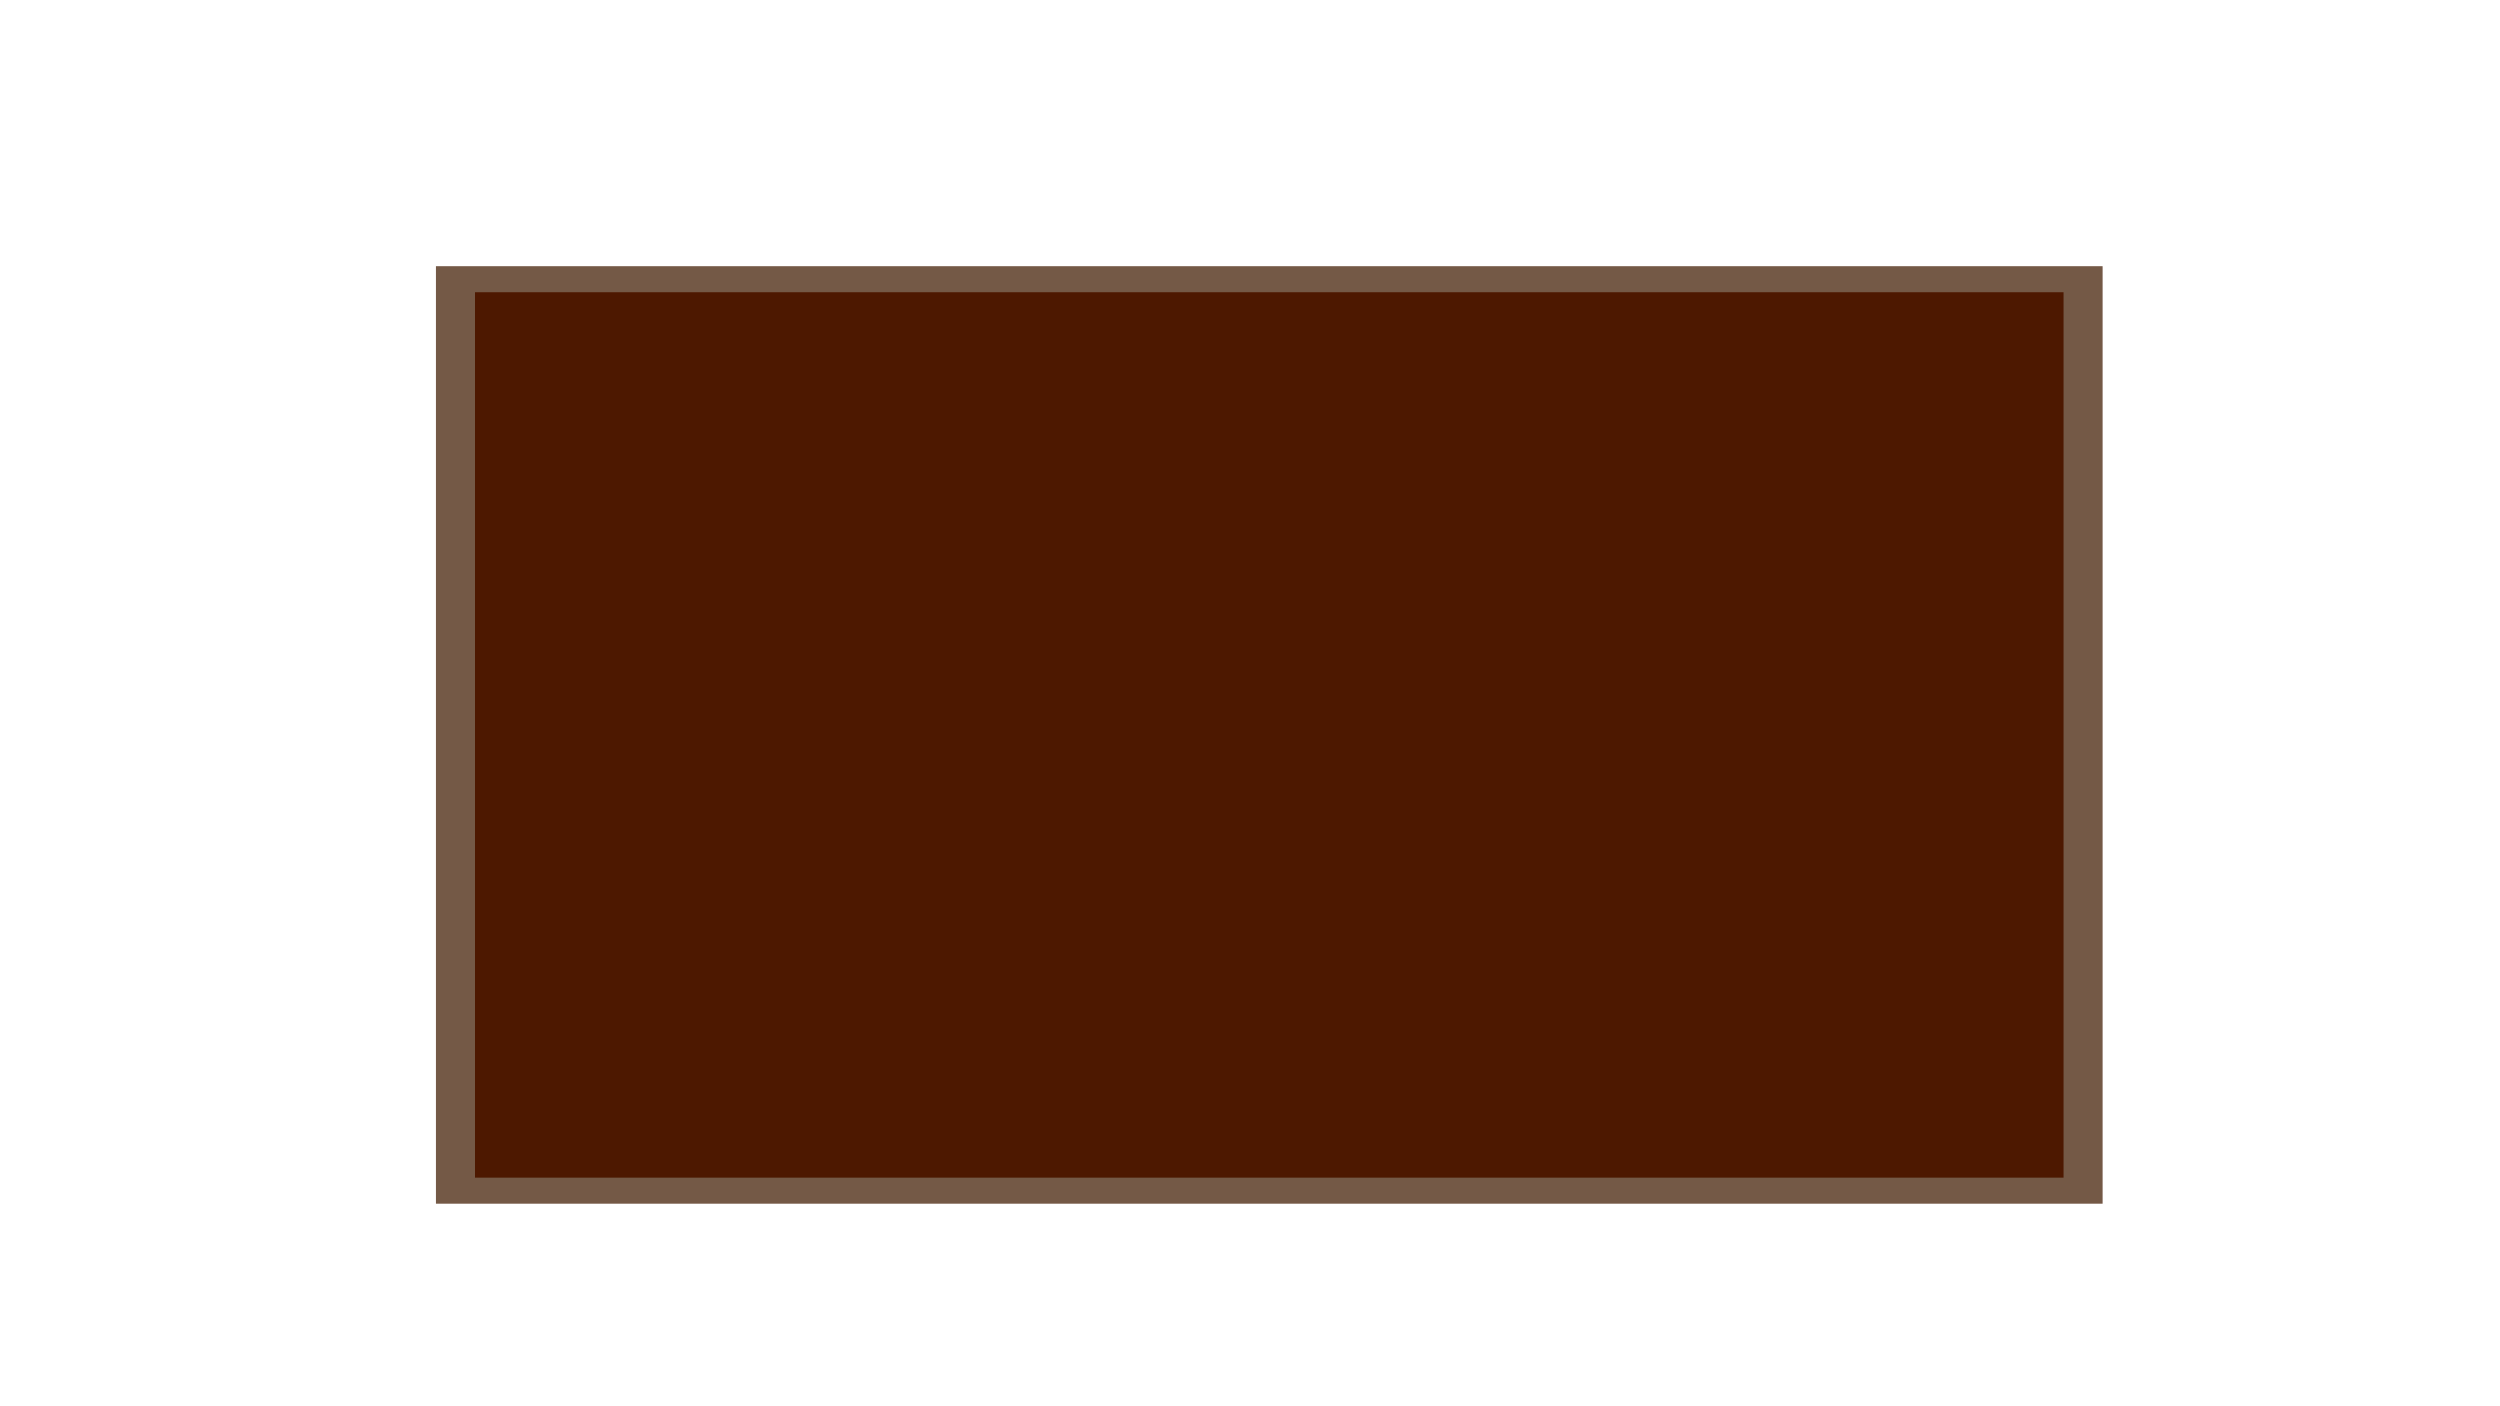 <?xml version="1.0" encoding="UTF-8" standalone="no"?>
<!-- Created with Inkscape (http://www.inkscape.org/) -->

<svg
   xmlns:dc="http://purl.org/dc/elements/1.1/"
   xmlns:cc="http://creativecommons.org/ns#"
   xmlns:rdf="http://www.w3.org/1999/02/22-rdf-syntax-ns#"
   xmlns:svg="http://www.w3.org/2000/svg"
   xmlns="http://www.w3.org/2000/svg"
   xmlns:sodipodi="http://sodipodi.sourceforge.net/DTD/sodipodi-0.dtd"
   xmlns:inkscape="http://www.inkscape.org/namespaces/inkscape"
   width="1920"
   height="1080"
   id="svg3336"
   version="1.1"
   inkscape:version="0.91 r13725"
   viewBox="0 0 1920 1080"
   sodipodi:docname="drawing.svg">
  <defs
     id="defs3338">
    <filter
       inkscape:label="Dark Glass"
       inkscape:menu="Bevels"
       inkscape:menu-tooltip="Illuminated glass effect with light coming from beneath"
       style="color-interpolation-filters:sRGB;"
       id="filter3437"
       height="1.5"
       y="-0.25"
       width="1.5"
       x="-0.25">
      <feGaussianBlur
         stdDeviation="1"
         result="result1"
         id="feGaussianBlur3439" />
      <feComposite
         in="result1"
         in2="result1"
         result="result4"
         operator="in"
         id="feComposite3441" />
      <feBlend
         in="result1"
         mode="screen"
         result="result5"
         in2="result4"
         id="feBlend3443" />
      <feGaussianBlur
         stdDeviation="8"
         result="result6"
         in="result5"
         id="feGaussianBlur3445" />
      <feComposite
         operator="atop"
         in="result6"
         in2="result5"
         result="result8"
         id="feComposite3447" />
      <feComposite
         operator="in"
         result="fbSourceGraphic"
         in="result6"
         in2="result8"
         id="feComposite3449" />
      <feGaussianBlur
         result="result0"
         in="fbSourceGraphic"
         stdDeviation="2.5"
         id="feGaussianBlur3451" />
      <feSpecularLighting
         specularExponent="45"
         specularConstant="1.5"
         surfaceScale="1"
         lighting-color="rgb(255,255,255)"
         result="result1"
         in="result0"
         id="feSpecularLighting3453">
        <fePointLight
           z="21000"
           y="-9000"
           x="-6000"
           id="fePointLight3455" />
      </feSpecularLighting>
      <feComposite
         operator="in"
         result="result2"
         in="result1"
         in2="fbSourceGraphic"
         id="feComposite3457" />
      <feComposite
         k3="1"
         k2="1"
         operator="arithmetic"
         result="result4"
         in="fbSourceGraphic"
         in2="result2"
         id="feComposite3459" />
      <feComposite
         operator="in"
         in="result9"
         in2="result4"
         result="result91"
         id="feComposite3461" />
      <feBlend
         mode="multiply"
         in2="result91"
         id="feBlend3463"
         result="fbSourceGraphic" />
      <feColorMatrix
         result="fbSourceGraphicAlpha"
         in="fbSourceGraphic"
         values="0 0 0 -1 0 0 0 0 -1 0 0 0 0 -1 0 0 0 0 1 0"
         id="feColorMatrix3671" />
      <feGaussianBlur
         id="feGaussianBlur3673"
         result="result8"
         stdDeviation="5"
         in="fbSourceGraphic" />
      <feComposite
         id="feComposite3675"
         in2="result8"
         result="result19"
         operator="xor" />
      <feComposite
         id="feComposite3677"
         in2="result8"
         result="result17"
         operator="arithmetic"
         k2="1" />
      <feComposite
         id="feComposite3679"
         in2="result17"
         operator="xor"
         result="result6" />
      <feOffset
         id="feOffset3681"
         in="result6"
         result="result18" />
      <feDisplacementMap
         id="feDisplacementMap3683"
         in2="result17"
         result="result4"
         scale="100"
         yChannelSelector="A"
         xChannelSelector="A"
         in="result18" />
      <feComposite
         id="feComposite3685"
         in2="result4"
         k3="1"
         operator="arithmetic"
         result="result2"
         in="result4" />
      <feComposite
         id="feComposite3687"
         in2="result2"
         operator="over"
         in="result2"
         result="fbSourceGraphic" />
      <feComposite
         id="feComposite3689"
         in2="fbSourceGraphic"
         result="result15"
         operator="xor"
         in="fbSourceGraphic" />
      <feComposite
         id="feComposite3691"
         in2="result8"
         in="result15"
         operator="in"
         result="fbSourceGraphic" />
      <feColorMatrix
         result="fbSourceGraphicAlpha"
         in="fbSourceGraphic"
         values="0 0 0 -1 0 0 0 0 -1 0 0 0 0 -1 0 0 0 0 1 0"
         id="feColorMatrix3755" />
      <feGaussianBlur
         id="feGaussianBlur3757"
         result="result1"
         stdDeviation="3"
         in="fbSourceGraphic" />
      <feBlend
         id="feBlend3759"
         in2="result1"
         result="result5"
         mode="multiply"
         in="result1" />
      <feGaussianBlur
         id="feGaussianBlur3761"
         in="result5"
         result="result6"
         stdDeviation="1" />
      <feComposite
         id="feComposite3763"
         in2="result5"
         result="result8"
         in="result6"
         operator="xor" />
      <feComposite
         id="feComposite3765"
         in2="result8"
         in="result6"
         result="fbSourceGraphic"
         operator="xor" />
      <feSpecularLighting
         id="feSpecularLighting3767"
         in="fbSourceGraphic"
         result="result1"
         lighting-color="rgb(255,255,255)"
         surfaceScale="2"
         specularConstant="2.2"
         specularExponent="55">
        <fePointLight
           id="fePointLight3769"
           x="-5000"
           y="-10000"
           z="20000" />
      </feSpecularLighting>
      <feComposite
         id="feComposite3771"
         in2="fbSourceGraphic"
         in="result1"
         result="result2"
         operator="in" />
      <feComposite
         id="feComposite3773"
         in2="result2"
         in="fbSourceGraphic"
         result="result4"
         operator="arithmetic"
         k2="2"
         k3="1" />
      <feComposite
         id="feComposite3775"
         in2="result4"
         in="result4"
         operator="in"
         result="result91" />
      <feBlend
         id="feBlend3777"
         in2="result91"
         mode="darken"
         result="fbSourceGraphic" />
      <feColorMatrix
         result="fbSourceGraphicAlpha"
         in="fbSourceGraphic"
         values="0 0 0 -1 0 0 0 0 -1 0 0 0 0 -1 0 0 0 0 1 0"
         id="feColorMatrix3803" />
      <feBlend
         id="feBlend3805"
         in2="fbSourceGraphic"
         result="result1"
         mode="screen"
         in="fbSourceGraphic" />
      <feGaussianBlur
         id="feGaussianBlur3807"
         stdDeviation="2"
         result="result6" />
      <feComposite
         id="feComposite3809"
         in2="result1"
         operator="xor"
         in="result6"
         result="result7" />
      <feComposite
         id="feComposite3811"
         in2="result7"
         result="result4"
         in="result7"
         operator="xor" />
      <feGaussianBlur
         id="feGaussianBlur3813"
         result="result3"
         stdDeviation="3"
         in="result4" />
      <feSpecularLighting
         id="feSpecularLighting3815"
         result="result5"
         specularExponent="55"
         specularConstant="1.5"
         surfaceScale="6"
         in="result3">
        <fePointLight
           id="fePointLight3817"
           z="20000"
           y="-8000"
           x="-5000" />
      </feSpecularLighting>
      <feComposite
         id="feComposite3819"
         in2="fbSourceGraphic"
         in="result3"
         k3="1"
         k2="1.5"
         operator="arithmetic"
         result="result92" />
      <feComposite
         id="feComposite3821"
         in2="result92"
         in="result5"
         operator="atop"
         result="result93" />
      <feBlend
         id="feBlend3823"
         in2="result93"
         mode="multiply" />
    </filter>
    <filter
       inkscape:menu-tooltip="Illuminated glass effect with light coming from beneath"
       inkscape:menu="Bevels"
       inkscape:label="Dark Glass"
       height="1.5"
       y="-0.25"
       width="1.5"
       x="-0.25"
       style="color-interpolation-filters:sRGB;"
       id="filter3621">
      <feGaussianBlur
         result="result8"
         stdDeviation="4"
         id="feGaussianBlur3623" />
      <feTurbulence
         baseFrequency="0.025 0.2"
         numOctaves="3"
         type="fractalNoise"
         result="result7"
         seed="22"
         id="feTurbulence3625" />
      <feComposite
         in2="result8"
         operator="in"
         in="SourceGraphic"
         result="result6"
         id="feComposite3627" />
      <feDisplacementMap
         in2="result6"
         result="result4"
         scale="50"
         yChannelSelector="A"
         xChannelSelector="A"
         in="result7"
         id="feDisplacementMap3629" />
      <feFlood
         flood-color="rgb(230,211,138)"
         flood-opacity="1"
         id="feFlood3631" />
      <feComposite
         in2="result4"
         operator="atop"
         result="result2"
         id="feComposite3633" />
      <feComposite
         in2="SourceGraphic"
         operator="atop"
         in="result2"
         result="result9"
         id="feComposite3635" />
      <feGaussianBlur
         result="result0"
         in="result9"
         stdDeviation="8"
         id="feGaussianBlur3637" />
      <feSpecularLighting
         specularExponent="15"
         specularConstant="0.7"
         surfaceScale="5"
         lighting-color="rgb(255,255,255)"
         result="result1"
         in="result0"
         id="feSpecularLighting3639">
        <feDistantLight
           azimuth="235"
           elevation="50"
           id="feDistantLight3641" />
      </feSpecularLighting>
      <feComposite
         operator="in"
         result="result2"
         in="result1"
         in2="result9"
         id="feComposite3643" />
      <feComposite
         k3="0.5"
         k2="0.5"
         operator="arithmetic"
         result="result4"
         in="result9"
         in2="result2"
         id="feComposite3645" />
      <feConvolveMatrix
         order="3 3"
         kernelMatrix="2 0 0 0 2 0 0 0 -2 "
         targetX="2"
         targetY="2"
         result="result10"
         id="feConvolveMatrix3647" />
      <feBlend
         mode="multiply"
         in="result10"
         in2="result10"
         id="feBlend3649"
         result="fbSourceGraphic" />
      <feColorMatrix
         result="fbSourceGraphicAlpha"
         in="fbSourceGraphic"
         values="0 0 0 -1 0 0 0 0 -1 0 0 0 0 -1 0 0 0 0 1 0"
         id="feColorMatrix3693" />
      <feGaussianBlur
         id="feGaussianBlur3695"
         result="result8"
         stdDeviation="5"
         in="fbSourceGraphic" />
      <feComposite
         id="feComposite3697"
         in2="result8"
         result="result19"
         operator="xor" />
      <feComposite
         id="feComposite3699"
         in2="result8"
         result="result17"
         operator="arithmetic"
         k2="1" />
      <feComposite
         id="feComposite3701"
         in2="result17"
         operator="xor"
         result="result6" />
      <feOffset
         id="feOffset3703"
         in="result6"
         result="result18" />
      <feDisplacementMap
         id="feDisplacementMap3705"
         in2="result17"
         result="result4"
         scale="100"
         yChannelSelector="A"
         xChannelSelector="A"
         in="result18" />
      <feComposite
         id="feComposite3707"
         in2="result4"
         k3="1"
         operator="arithmetic"
         result="result2"
         in="result4" />
      <feComposite
         id="feComposite3709"
         in2="result2"
         operator="over"
         in="result2"
         result="fbSourceGraphic" />
      <feComposite
         id="feComposite3711"
         in2="fbSourceGraphic"
         result="result15"
         operator="xor"
         in="fbSourceGraphic" />
      <feComposite
         id="feComposite3713"
         in2="result8"
         in="result15"
         operator="in"
         result="fbSourceGraphic" />
      <feColorMatrix
         result="fbSourceGraphicAlpha"
         in="fbSourceGraphic"
         values="0 0 0 -1 0 0 0 0 -1 0 0 0 0 -1 0 0 0 0 1 0"
         id="feColorMatrix3779" />
      <feGaussianBlur
         id="feGaussianBlur3781"
         result="result1"
         stdDeviation="3"
         in="fbSourceGraphic" />
      <feBlend
         id="feBlend3783"
         in2="result1"
         result="result5"
         mode="multiply"
         in="result1" />
      <feGaussianBlur
         id="feGaussianBlur3785"
         in="result5"
         result="result6"
         stdDeviation="1" />
      <feComposite
         id="feComposite3787"
         in2="result5"
         result="result8"
         in="result6"
         operator="xor" />
      <feComposite
         id="feComposite3789"
         in2="result8"
         in="result6"
         result="fbSourceGraphic"
         operator="xor" />
      <feSpecularLighting
         id="feSpecularLighting3791"
         in="fbSourceGraphic"
         result="result1"
         lighting-color="rgb(255,255,255)"
         surfaceScale="2"
         specularConstant="2.2"
         specularExponent="55">
        <fePointLight
           id="fePointLight3793"
           x="-5000"
           y="-10000"
           z="20000" />
      </feSpecularLighting>
      <feComposite
         id="feComposite3795"
         in2="fbSourceGraphic"
         in="result1"
         result="result2"
         operator="in" />
      <feComposite
         id="feComposite3797"
         in2="result2"
         in="fbSourceGraphic"
         result="result4"
         operator="arithmetic"
         k2="2"
         k3="1" />
      <feComposite
         id="feComposite3799"
         in2="result4"
         in="result4"
         operator="in"
         result="result91" />
      <feBlend
         id="feBlend3801"
         in2="result91"
         mode="darken"
         result="fbSourceGraphic" />
      <feColorMatrix
         result="fbSourceGraphicAlpha"
         in="fbSourceGraphic"
         values="0 0 0 -1 0 0 0 0 -1 0 0 0 0 -1 0 0 0 0 1 0"
         id="feColorMatrix3825" />
      <feBlend
         id="feBlend3827"
         in2="fbSourceGraphic"
         result="result1"
         mode="screen"
         in="fbSourceGraphic" />
      <feGaussianBlur
         id="feGaussianBlur3829"
         stdDeviation="2"
         result="result6" />
      <feComposite
         id="feComposite3831"
         in2="result1"
         operator="xor"
         in="result6"
         result="result7" />
      <feComposite
         id="feComposite3833"
         in2="result7"
         result="result4"
         in="result7"
         operator="xor" />
      <feGaussianBlur
         id="feGaussianBlur3835"
         result="result3"
         stdDeviation="3"
         in="result4" />
      <feSpecularLighting
         id="feSpecularLighting3837"
         result="result5"
         specularExponent="55"
         specularConstant="1.5"
         surfaceScale="6"
         in="result3">
        <fePointLight
           id="fePointLight3839"
           z="20000"
           y="-8000"
           x="-5000" />
      </feSpecularLighting>
      <feComposite
         id="feComposite3841"
         in2="fbSourceGraphic"
         in="result3"
         k3="1"
         k2="1.5"
         operator="arithmetic"
         result="result92" />
      <feComposite
         id="feComposite3843"
         in2="result92"
         in="result5"
         operator="atop"
         result="result93" />
      <feBlend
         id="feBlend3845"
         in2="result93"
         mode="multiply" />
    </filter>
    <filter
       inkscape:menu-tooltip="Glowing metal texture"
       inkscape:menu="Bevels"
       inkscape:label="Glowing Metal"
       style="color-interpolation-filters:sRGB;"
       id="filter4167">
      <feGaussianBlur
         stdDeviation="3"
         result="result10"
         id="feGaussianBlur4169" />
      <feBlend
         in2="SourceGraphic"
         result="result5"
         mode="multiply"
         in="result10"
         id="feBlend4171" />
      <feComposite
         in2="SourceGraphic"
         in="result5"
         result="fbSourceGraphic"
         operator="over"
         id="feComposite4173" />
      <feGaussianBlur
         result="result9"
         stdDeviation="5"
         id="feGaussianBlur4175" />
      <feSpecularLighting
         in="result9"
         result="result1"
         lighting-color="rgb(255,255,255)"
         surfaceScale="1"
         specularConstant="2.2"
         specularExponent="45"
         id="feSpecularLighting4177">
        <fePointLight
           x="-5000"
           y="-10000"
           z="20000"
           id="fePointLight4179" />
      </feSpecularLighting>
      <feComposite
         in2="fbSourceGraphic"
         in="result1"
         result="result2"
         operator="in"
         id="feComposite4181" />
      <feComposite
         in="result2"
         result="result4"
         operator="arithmetic"
         k2="2"
         k3="0.8"
         in2="fbSourceGraphic"
         id="feComposite4183" />
      <feBlend
         in="result4"
         in2="result4"
         mode="multiply"
         id="feBlend4185" />
    </filter>
    <filter
       inkscape:menu-tooltip="Bright metallic effect for any color"
       inkscape:menu="Bevels"
       inkscape:label="Bright Metal"
       style="color-interpolation-filters:sRGB;"
       id="filter4189">
      <feGaussianBlur
         result="result6"
         stdDeviation="8"
         in="SourceGraphic"
         id="feGaussianBlur4191" />
      <feComposite
         in2="SourceGraphic"
         in="result6"
         operator="xor"
         result="result10"
         id="feComposite4193" />
      <feGaussianBlur
         result="result2"
         stdDeviation="8"
         id="feGaussianBlur4195" />
      <feComposite
         in2="SourceGraphic"
         operator="atop"
         in="result10"
         result="result91"
         id="feComposite4197" />
      <feComposite
         result="result4"
         in="result2"
         operator="xor"
         in2="result91"
         id="feComposite4199" />
      <feGaussianBlur
         in="result4"
         result="result3"
         stdDeviation="4"
         id="feGaussianBlur4201" />
      <feSpecularLighting
         result="result5"
         specularExponent="5"
         specularConstant="1.1"
         surfaceScale="18"
         id="feSpecularLighting4203">
        <feDistantLight
           azimuth="235"
           elevation="55"
           id="feDistantLight4205" />
      </feSpecularLighting>
      <feComposite
         in="result3"
         k3="1.1"
         k2="0.5"
         operator="arithmetic"
         result="result7"
         in2="result5"
         k1="0.5"
         id="feComposite4207" />
      <feComposite
         in="result7"
         operator="atop"
         in2="SourceGraphic"
         result="result8"
         id="feComposite4209" />
    </filter>
    <filter
       inkscape:menu-tooltip="Bright metallic effect for any color"
       inkscape:menu="Bevels"
       inkscape:label="Bright Metal"
       style="color-interpolation-filters:sRGB"
       id="filter4189-8">
      <feGaussianBlur
         result="result6"
         stdDeviation="8"
         in="SourceGraphic"
         id="feGaussianBlur4191-5" />
      <feComposite
         in2="SourceGraphic"
         in="result6"
         operator="xor"
         result="result10"
         id="feComposite4193-4" />
      <feGaussianBlur
         result="result2"
         stdDeviation="8"
         id="feGaussianBlur4195-0" />
      <feComposite
         in2="SourceGraphic"
         operator="atop"
         in="result10"
         result="result91"
         id="feComposite4197-8" />
      <feComposite
         result="result4"
         in="result2"
         operator="xor"
         in2="result91"
         id="feComposite4199-8" />
      <feGaussianBlur
         in="result4"
         result="result3"
         stdDeviation="4"
         id="feGaussianBlur4201-4" />
      <feSpecularLighting
         result="result5"
         specularExponent="5"
         specularConstant="1.1"
         surfaceScale="18"
         id="feSpecularLighting4203-0">
        <feDistantLight
           azimuth="235"
           elevation="55"
           id="feDistantLight4205-9" />
      </feSpecularLighting>
      <feComposite
         k4="0"
         in="result3"
         k3="1.1"
         k2="0.5"
         operator="arithmetic"
         result="result7"
         in2="result5"
         k1="0.5"
         id="feComposite4207-8" />
      <feComposite
         in="result7"
         operator="atop"
         in2="SourceGraphic"
         result="result8"
         id="feComposite4209-0" />
    </filter>
    <filter
       style="color-interpolation-filters:sRGB"
       inkscape:menu-tooltip="Deep and dark metal shading"
       inkscape:menu="Non realistic 3D shaders"
       inkscape:label="Deep Metal"
       id="filter4343"
       height="1.5"
       y="-0.25"
       width="1.5"
       x="-0.25">
      <feTurbulence
         result="result0"
         seed="0"
         baseFrequency="1"
         numOctaves="5"
         type="fractalNoise"
         id="feTurbulence4345" />
      <feConvolveMatrix
         result="result5"
         order="5 5"
         kernelMatrix="-2 0 0 0 -2 0 -2 0 -2 0 0 0 -10 0 0 0 -2 0 -2 0 -2 0 0 0 -2 "
         targetX="2"
         targetY="2"
         id="feConvolveMatrix4347" />
      <feComposite
         result="result2"
         k3="0.5"
         k2="0.5"
         k1="1.5"
         operator="arithmetic"
         in="result5"
         in2="SourceGraphic"
         id="feComposite4349" />
      <feColorMatrix
         in="result2"
         type="luminanceToAlpha"
         result="result2"
         id="feColorMatrix4351" />
      <feDiffuseLighting
         surfaceScale="5"
         result="result1"
         diffuseConstant="0.6"
         id="feDiffuseLighting4353">
        <feDistantLight
           elevation="35"
           azimuth="225"
           id="feDistantLight4355" />
      </feDiffuseLighting>
      <feComposite
         operator="arithmetic"
         in="result1"
         k1="1.5"
         k3="0.5"
         result="result3"
         in2="SourceGraphic"
         id="feComposite4357" />
      <feBlend
         in="result3"
         mode="normal"
         result="result6"
         in2="result1"
         id="feBlend4359" />
      <feComposite
         operator="in"
         in2="SourceGraphic"
         id="feComposite4361"
         result="fbSourceGraphic" />
      <feColorMatrix
         result="fbSourceGraphicAlpha"
         in="fbSourceGraphic"
         values="0 0 0 -1 0 0 0 0 -1 0 0 0 0 -1 0 0 0 0 1 0"
         id="feColorMatrix4506" />
      <feGaussianBlur
         id="feGaussianBlur4508"
         result="result8"
         stdDeviation="5"
         in="fbSourceGraphic" />
      <feComposite
         id="feComposite4510"
         in2="result8"
         result="result19"
         operator="xor" />
      <feComposite
         id="feComposite4512"
         in2="result8"
         result="result17"
         operator="arithmetic"
         k2="1" />
      <feOffset
         id="feOffset4514"
         in="result8"
         result="result18" />
      <feDisplacementMap
         id="feDisplacementMap4516"
         in2="result17"
         result="result4"
         scale="100"
         yChannelSelector="A"
         xChannelSelector="A"
         in="result18" />
      <feComposite
         id="feComposite4518"
         in2="result4"
         k3="1"
         k1="1"
         in="fbSourceGraphic"
         operator="arithmetic"
         result="result2" />
      <feComposite
         id="feComposite4520"
         in2="fbSourceGraphic"
         operator="in"
         in="result2"
         result="fbSourceGraphic" />
      <feComposite
         id="feComposite4522"
         in2="fbSourceGraphic"
         result="result15"
         operator="in" />
      <feComposite
         id="feComposite4524"
         in2="fbSourceGraphic"
         in="result15"
         operator="in"
         result="fbSourceGraphic" />
      <feColorMatrix
         result="fbSourceGraphicAlpha"
         in="fbSourceGraphic"
         values="0 0 0 -1 0 0 0 0 -1 0 0 0 0 -1 0 0 0 0 1 0"
         id="feColorMatrix4526" />
      <feGaussianBlur
         id="feGaussianBlur4528"
         result="result8"
         stdDeviation="5"
         in="fbSourceGraphic" />
      <feComposite
         id="feComposite4530"
         in2="result8"
         result="result19"
         operator="xor" />
      <feComposite
         id="feComposite4532"
         in2="result8"
         result="result17"
         operator="arithmetic"
         k2="1" />
      <feComposite
         id="feComposite4534"
         in2="result17"
         operator="xor"
         result="result6" />
      <feOffset
         id="feOffset4536"
         in="result6"
         result="result18" />
      <feDisplacementMap
         id="feDisplacementMap4538"
         in2="result17"
         result="result4"
         scale="100"
         yChannelSelector="A"
         xChannelSelector="A"
         in="result18" />
      <feComposite
         id="feComposite4540"
         in2="result4"
         k3="1"
         operator="arithmetic"
         result="result2"
         in="result4" />
      <feComposite
         id="feComposite4542"
         in2="result2"
         operator="over"
         in="result2"
         result="fbSourceGraphic" />
      <feComposite
         id="feComposite4544"
         in2="fbSourceGraphic"
         result="result15"
         operator="xor"
         in="fbSourceGraphic" />
      <feComposite
         id="feComposite4546"
         in2="result8"
         in="result15"
         operator="in"
         result="result16" />
    </filter>
    <filter
       style="color-interpolation-filters:sRGB"
       inkscape:menu-tooltip="Paper like emboss effect"
       inkscape:menu="Bumps"
       inkscape:label="Paper Bump"
       id="filter4343-9">
      <feTurbulence
         result="result0"
         seed="0"
         baseFrequency="1"
         numOctaves="5"
         type="fractalNoise"
         id="feTurbulence4345-2" />
      <feConvolveMatrix
         result="result5"
         order="5 5"
         kernelMatrix="-2 0 0 0 -2 0 -2 0 -2 0 0 0 -10 0 0 0 -2 0 -2 0 -2 0 0 0 -2 "
         targetX="2"
         targetY="2"
         id="feConvolveMatrix4347-6" />
      <feComposite
         k4="0"
         result="result2"
         k3="0.5"
         k2="0.5"
         k1="1.5"
         operator="arithmetic"
         in="result5"
         in2="SourceGraphic"
         id="feComposite4349-5" />
      <feColorMatrix
         in="result2"
         type="luminanceToAlpha"
         result="result2"
         id="feColorMatrix4351-6" />
      <feDiffuseLighting
         surfaceScale="5"
         result="result1"
         diffuseConstant="0.6"
         id="feDiffuseLighting4353-2">
        <feDistantLight
           elevation="35"
           azimuth="225"
           id="feDistantLight4355-1" />
      </feDiffuseLighting>
      <feComposite
         k4="0"
         k2="0"
         operator="arithmetic"
         in="result1"
         k1="1.5"
         k3="0.5"
         result="result3"
         in2="SourceGraphic"
         id="feComposite4357-3" />
      <feBlend
         in="result3"
         mode="normal"
         result="result6"
         in2="result1"
         id="feBlend4359-7" />
      <feComposite
         operator="in"
         in2="SourceGraphic"
         id="feComposite4361-5" />
    </filter>
    <filter
       style="color-interpolation-filters:sRGB"
       inkscape:menu-tooltip="Deep and dark metal shading"
       inkscape:menu="Non realistic 3D shaders"
       inkscape:label="Deep Metal"
       id="filter4434"
       height="1.5"
       y="-0.25"
       width="1.5"
       x="-0.25">
      <feTurbulence
         result="result0"
         seed="0"
         baseFrequency="1"
         numOctaves="5"
         type="fractalNoise"
         id="feTurbulence4436" />
      <feConvolveMatrix
         result="result5"
         order="5 5"
         kernelMatrix="-2 0 0 0 -2 0 -2 0 -2 0 0 0 -10 0 0 0 -2 0 -2 0 -2 0 0 0 -2 "
         targetX="2"
         targetY="2"
         id="feConvolveMatrix4438" />
      <feComposite
         result="result2"
         k3="0.5"
         k2="0.5"
         k1="1.5"
         operator="arithmetic"
         in="result5"
         in2="SourceGraphic"
         id="feComposite4440" />
      <feColorMatrix
         in="result2"
         type="luminanceToAlpha"
         result="result2"
         id="feColorMatrix4442" />
      <feDiffuseLighting
         surfaceScale="5"
         result="result1"
         diffuseConstant="0.6"
         id="feDiffuseLighting4444">
        <feDistantLight
           elevation="35"
           azimuth="225"
           id="feDistantLight4446" />
      </feDiffuseLighting>
      <feComposite
         operator="arithmetic"
         in="result1"
         k1="1.5"
         k3="0.5"
         result="result3"
         in2="SourceGraphic"
         id="feComposite4448" />
      <feBlend
         in="result3"
         mode="normal"
         result="result6"
         in2="result1"
         id="feBlend4450" />
      <feComposite
         operator="in"
         in2="SourceGraphic"
         id="feComposite4452"
         result="fbSourceGraphic" />
      <feColorMatrix
         result="fbSourceGraphicAlpha"
         in="fbSourceGraphic"
         values="0 0 0 -1 0 0 0 0 -1 0 0 0 0 -1 0 0 0 0 1 0"
         id="feColorMatrix4454" />
      <feGaussianBlur
         id="feGaussianBlur4456"
         result="result8"
         stdDeviation="4"
         in="fbSourceGraphic" />
      <feTurbulence
         id="feTurbulence4458"
         baseFrequency="0.025 0.2"
         numOctaves="3"
         type="fractalNoise"
         result="result7"
         seed="22" />
      <feComposite
         id="feComposite4460"
         in2="result8"
         operator="in"
         in="fbSourceGraphic"
         result="result6" />
      <feDisplacementMap
         id="feDisplacementMap4462"
         in2="result6"
         result="result4"
         scale="50"
         yChannelSelector="A"
         xChannelSelector="A"
         in="result7" />
      <feFlood
         id="feFlood4464"
         flood-color="rgb(230,211,138)"
         flood-opacity="1"
         result="result9" />
      <feComposite
         id="feComposite4466"
         in2="result4"
         operator="atop"
         result="result2" />
      <feComposite
         id="feComposite4468"
         in2="fbSourceGraphic"
         operator="atop"
         in="result2"
         result="result9" />
      <feGaussianBlur
         id="feGaussianBlur4470"
         result="result0"
         in="result9"
         stdDeviation="8" />
      <feSpecularLighting
         id="feSpecularLighting4472"
         specularExponent="15"
         specularConstant="0.7"
         surfaceScale="5"
         lighting-color="rgb(255,255,255)"
         result="result1"
         in="result0">
        <feDistantLight
           id="feDistantLight4474"
           azimuth="235"
           elevation="50" />
      </feSpecularLighting>
      <feComposite
         id="feComposite4476"
         in2="result9"
         operator="in"
         result="result2"
         in="result1" />
      <feComposite
         id="feComposite4478"
         in2="result2"
         k3="0.5"
         k2="0.5"
         operator="arithmetic"
         result="result4"
         in="result9" />
      <feConvolveMatrix
         id="feConvolveMatrix4480"
         order="3 3"
         kernelMatrix="2 0 0 0 2 0 0 0 -2 "
         targetX="2"
         targetY="2"
         result="result10" />
      <feBlend
         id="feBlend4482"
         in2="result10"
         mode="multiply"
         in="result10"
         result="fbSourceGraphic" />
      <feColorMatrix
         result="fbSourceGraphicAlpha"
         in="fbSourceGraphic"
         values="0 0 0 -1 0 0 0 0 -1 0 0 0 0 -1 0 0 0 0 1 0"
         id="feColorMatrix4484" />
      <feGaussianBlur
         id="feGaussianBlur4486"
         result="result8"
         stdDeviation="5"
         in="fbSourceGraphic" />
      <feComposite
         id="feComposite4488"
         in2="result8"
         result="result19"
         operator="xor" />
      <feComposite
         id="feComposite4490"
         in2="result8"
         result="result17"
         operator="arithmetic"
         k2="1" />
      <feComposite
         id="feComposite4492"
         in2="result17"
         operator="xor"
         result="result6" />
      <feOffset
         id="feOffset4494"
         in="result6"
         result="result18" />
      <feDisplacementMap
         id="feDisplacementMap4496"
         in2="result17"
         result="result4"
         scale="100"
         yChannelSelector="A"
         xChannelSelector="A"
         in="result18" />
      <feComposite
         id="feComposite4498"
         in2="result4"
         k3="1"
         operator="arithmetic"
         result="result2"
         in="result4" />
      <feComposite
         id="feComposite4500"
         in2="result2"
         operator="over"
         in="result2"
         result="fbSourceGraphic" />
      <feComposite
         id="feComposite4502"
         in2="fbSourceGraphic"
         result="result15"
         operator="xor"
         in="fbSourceGraphic" />
      <feComposite
         id="feComposite4504"
         in2="result8"
         in="result15"
         operator="in"
         result="result16" />
    </filter>
    <filter
       style="color-interpolation-filters:sRGB"
       inkscape:menu-tooltip="Deep and dark metal shading"
       inkscape:menu="Non realistic 3D shaders"
       inkscape:label="Deep Metal"
       id="filter4434-9"
       height="1.5"
       y="-0.25"
       width="1.5"
       x="-0.25">
      <feTurbulence
         result="result0"
         seed="0"
         baseFrequency="1"
         numOctaves="5"
         type="fractalNoise"
         id="feTurbulence4436-7" />
      <feConvolveMatrix
         result="result5"
         order="5 5"
         kernelMatrix="-2 0 0 0 -2 0 -2 0 -2 0 0 0 -10 0 0 0 -2 0 -2 0 -2 0 0 0 -2 "
         targetX="2"
         targetY="2"
         id="feConvolveMatrix4438-5" />
      <feComposite
         k4="0"
         result="result2"
         k3="0.5"
         k2="0.5"
         k1="1.5"
         operator="arithmetic"
         in="result5"
         in2="SourceGraphic"
         id="feComposite4440-2" />
      <feColorMatrix
         in="result2"
         type="luminanceToAlpha"
         result="result2"
         id="feColorMatrix4442-9" />
      <feDiffuseLighting
         surfaceScale="5"
         result="result1"
         diffuseConstant="0.6"
         id="feDiffuseLighting4444-9">
        <feDistantLight
           elevation="35"
           azimuth="225"
           id="feDistantLight4446-6" />
      </feDiffuseLighting>
      <feComposite
         k4="0"
         k2="0"
         operator="arithmetic"
         in="result1"
         k1="1.5"
         k3="0.5"
         result="result3"
         in2="SourceGraphic"
         id="feComposite4448-7" />
      <feBlend
         in="result3"
         mode="normal"
         result="result6"
         in2="result1"
         id="feBlend4450-6" />
      <feComposite
         operator="in"
         in2="SourceGraphic"
         id="feComposite4452-9"
         result="fbSourceGraphic" />
      <feColorMatrix
         result="fbSourceGraphicAlpha"
         in="fbSourceGraphic"
         values="0 0 0 -1 0 0 0 0 -1 0 0 0 0 -1 0 0 0 0 1 0"
         id="feColorMatrix4454-5" />
      <feGaussianBlur
         id="feGaussianBlur4456-3"
         result="result8"
         stdDeviation="4"
         in="fbSourceGraphic" />
      <feTurbulence
         id="feTurbulence4458-3"
         baseFrequency="0.025 0.2"
         numOctaves="3"
         type="fractalNoise"
         result="result7"
         seed="22" />
      <feComposite
         id="feComposite4460-9"
         in2="result8"
         operator="in"
         in="fbSourceGraphic"
         result="result6" />
      <feDisplacementMap
         id="feDisplacementMap4462-3"
         in2="result6"
         result="result4"
         scale="50"
         yChannelSelector="A"
         xChannelSelector="A"
         in="result7" />
      <feFlood
         id="feFlood4464-2"
         flood-color="rgb(230,211,138)"
         flood-opacity="1"
         result="result9" />
      <feComposite
         id="feComposite4466-9"
         in2="result4"
         operator="atop"
         result="result2" />
      <feComposite
         id="feComposite4468-1"
         in2="fbSourceGraphic"
         operator="atop"
         in="result2"
         result="result9" />
      <feGaussianBlur
         id="feGaussianBlur4470-6"
         result="result0"
         in="result9"
         stdDeviation="8" />
      <feSpecularLighting
         id="feSpecularLighting4472-4"
         specularExponent="15"
         specularConstant="0.7"
         surfaceScale="5"
         lighting-color="#ffffff"
         result="result1"
         in="result0">
        <feDistantLight
           id="feDistantLight4474-6"
           azimuth="235"
           elevation="50" />
      </feSpecularLighting>
      <feComposite
         id="feComposite4476-1"
         in2="result9"
         operator="in"
         result="result2"
         in="result1" />
      <feComposite
         k4="0"
         k1="0"
         id="feComposite4478-5"
         in2="result2"
         k3="0.5"
         k2="0.5"
         operator="arithmetic"
         result="result4"
         in="result9" />
      <feConvolveMatrix
         id="feConvolveMatrix4480-8"
         order="3 3"
         kernelMatrix="2 0 0 0 2 0 0 0 -2 "
         targetX="2"
         targetY="2"
         result="result10" />
      <feBlend
         id="feBlend4482-5"
         in2="result10"
         mode="multiply"
         in="result10"
         result="fbSourceGraphic" />
      <feColorMatrix
         result="fbSourceGraphicAlpha"
         in="fbSourceGraphic"
         values="0 0 0 -1 0 0 0 0 -1 0 0 0 0 -1 0 0 0 0 1 0"
         id="feColorMatrix4484-7" />
      <feGaussianBlur
         id="feGaussianBlur4486-2"
         result="result8"
         stdDeviation="5"
         in="fbSourceGraphic" />
      <feComposite
         id="feComposite4488-8"
         in2="result8"
         result="result19"
         operator="xor" />
      <feComposite
         k4="0"
         k3="0"
         k1="0"
         id="feComposite4490-3"
         in2="result8"
         result="result17"
         operator="arithmetic"
         k2="1" />
      <feComposite
         id="feComposite4492-4"
         in2="result17"
         operator="xor"
         result="result6" />
      <feOffset
         id="feOffset4494-4"
         in="result6"
         result="result18" />
      <feDisplacementMap
         id="feDisplacementMap4496-5"
         in2="result17"
         result="result4"
         scale="100"
         yChannelSelector="A"
         xChannelSelector="A"
         in="result18" />
      <feComposite
         k4="0"
         k2="0"
         k1="0"
         id="feComposite4498-8"
         in2="result4"
         k3="1"
         operator="arithmetic"
         result="result2"
         in="result4" />
      <feComposite
         id="feComposite4500-9"
         in2="result2"
         operator="over"
         in="result2"
         result="fbSourceGraphic" />
      <feComposite
         id="feComposite4502-0"
         in2="fbSourceGraphic"
         result="result15"
         operator="xor"
         in="fbSourceGraphic" />
      <feComposite
         id="feComposite4504-2"
         in2="result8"
         in="result15"
         operator="in"
         result="result16" />
    </filter>
    <filter
       inkscape:menu-tooltip="Pressed metal with a rolled edge"
       inkscape:menu="Bevels"
       inkscape:label="Pressed Steel"
       height="1.5"
       y="-0.25"
       width="1.5"
       x="-0.25"
       style="color-interpolation-filters:sRGB;"
       id="filter4675">
      <feGaussianBlur
         result="result8"
         stdDeviation="4"
         id="feGaussianBlur4677" />
      <feTurbulence
         baseFrequency="0.025 0.2"
         numOctaves="3"
         type="fractalNoise"
         result="result7"
         seed="22"
         id="feTurbulence4679" />
      <feComposite
         in2="result8"
         operator="in"
         in="SourceGraphic"
         result="result6"
         id="feComposite4681" />
      <feDisplacementMap
         in2="result6"
         result="result4"
         scale="50"
         yChannelSelector="A"
         xChannelSelector="A"
         in="result7"
         id="feDisplacementMap4683" />
      <feFlood
         flood-color="rgb(230,211,138)"
         flood-opacity="1"
         id="feFlood4685" />
      <feComposite
         in2="result4"
         operator="atop"
         result="result2"
         id="feComposite4687" />
      <feComposite
         in2="SourceGraphic"
         operator="atop"
         in="result2"
         result="result9"
         id="feComposite4689" />
      <feGaussianBlur
         result="result0"
         in="result9"
         stdDeviation="8"
         id="feGaussianBlur4691" />
      <feSpecularLighting
         specularExponent="15"
         specularConstant="0.7"
         surfaceScale="5"
         lighting-color="rgb(255,255,255)"
         result="result1"
         in="result0"
         id="feSpecularLighting4693">
        <feDistantLight
           azimuth="235"
           elevation="50"
           id="feDistantLight4695" />
      </feSpecularLighting>
      <feComposite
         operator="in"
         result="result2"
         in="result1"
         in2="result9"
         id="feComposite4697" />
      <feComposite
         k3="0.5"
         k2="0.5"
         operator="arithmetic"
         result="result4"
         in="result9"
         in2="result2"
         id="feComposite4699" />
      <feConvolveMatrix
         order="3 3"
         kernelMatrix="2 0 0 0 2 0 0 0 -2 "
         targetX="2"
         targetY="2"
         result="result10"
         id="feConvolveMatrix4701" />
      <feBlend
         mode="multiply"
         in="result10"
         in2="result10"
         id="feBlend4703"
         result="fbSourceGraphic" />
      <feColorMatrix
         result="fbSourceGraphicAlpha"
         in="fbSourceGraphic"
         values="0 0 0 -1 0 0 0 0 -1 0 0 0 0 -1 0 0 0 0 1 0"
         id="feColorMatrix4933" />
      <feGaussianBlur
         id="feGaussianBlur4935"
         result="result1"
         stdDeviation="3"
         in="fbSourceGraphic" />
      <feBlend
         id="feBlend4937"
         in2="result1"
         result="result5"
         mode="multiply"
         in="result1" />
      <feGaussianBlur
         id="feGaussianBlur4939"
         in="result5"
         result="result6"
         stdDeviation="1" />
      <feComposite
         id="feComposite4941"
         in2="result5"
         result="result8"
         in="result6"
         operator="xor" />
      <feComposite
         id="feComposite4943"
         in2="result8"
         in="result6"
         result="fbSourceGraphic"
         operator="xor" />
      <feSpecularLighting
         id="feSpecularLighting4945"
         in="fbSourceGraphic"
         result="result1"
         lighting-color="rgb(255,255,255)"
         surfaceScale="2"
         specularConstant="2.2"
         specularExponent="55">
        <fePointLight
           id="fePointLight4947"
           x="-5000"
           y="-10000"
           z="20000" />
      </feSpecularLighting>
      <feComposite
         id="feComposite4949"
         in2="fbSourceGraphic"
         in="result1"
         result="result2"
         operator="in" />
      <feComposite
         id="feComposite4951"
         in2="result2"
         in="fbSourceGraphic"
         result="result4"
         operator="arithmetic"
         k2="2"
         k3="1" />
      <feComposite
         id="feComposite4953"
         in2="result4"
         in="result4"
         operator="in"
         result="result91" />
      <feBlend
         id="feBlend4955"
         in2="result91"
         mode="darken" />
    </filter>
    <filter
       inkscape:menu-tooltip="Pressed metal with a rolled edge"
       inkscape:menu="Bevels"
       inkscape:label="Pressed Steel"
       style="color-interpolation-filters:sRGB;"
       id="filter4909">
      <feGaussianBlur
         result="result1"
         stdDeviation="3"
         id="feGaussianBlur4911" />
      <feBlend
         in2="result1"
         result="result5"
         mode="multiply"
         in="result1"
         id="feBlend4913" />
      <feGaussianBlur
         in="result5"
         result="result6"
         stdDeviation="1"
         id="feGaussianBlur4915" />
      <feComposite
         result="result8"
         in2="result5"
         in="result6"
         operator="xor"
         id="feComposite4917" />
      <feComposite
         in="result6"
         result="fbSourceGraphic"
         operator="xor"
         in2="result8"
         id="feComposite4919" />
      <feSpecularLighting
         in="fbSourceGraphic"
         result="result1"
         lighting-color="rgb(255,255,255)"
         surfaceScale="2"
         specularConstant="2.2"
         specularExponent="55"
         id="feSpecularLighting4921">
        <fePointLight
           x="-5000"
           y="-10000"
           z="20000"
           id="fePointLight4923" />
      </feSpecularLighting>
      <feComposite
         in2="fbSourceGraphic"
         in="result1"
         result="result2"
         operator="in"
         id="feComposite4925" />
      <feComposite
         in="fbSourceGraphic"
         result="result4"
         operator="arithmetic"
         k2="2"
         k3="1"
         in2="result2"
         id="feComposite4927" />
      <feComposite
         in2="result4"
         in="result4"
         operator="in"
         result="result91"
         id="feComposite4929" />
      <feBlend
         mode="darken"
         in2="result91"
         id="feBlend4931" />
    </filter>
    <filter
       inkscape:menu-tooltip="Pressed metal with a rolled edge"
       inkscape:menu="Bevels"
       inkscape:label="Pressed Steel"
       height="1.5"
       y="-0.25"
       width="1.5"
       x="-0.25"
       style="color-interpolation-filters:sRGB"
       id="filter4675-1">
      <feGaussianBlur
         result="result8"
         stdDeviation="4"
         id="feGaussianBlur4677-4" />
      <feTurbulence
         baseFrequency="0.025 0.2"
         numOctaves="3"
         type="fractalNoise"
         result="result7"
         seed="22"
         id="feTurbulence4679-5" />
      <feComposite
         in2="result8"
         operator="in"
         in="SourceGraphic"
         result="result6"
         id="feComposite4681-2" />
      <feDisplacementMap
         in2="result6"
         result="result4"
         scale="50"
         yChannelSelector="A"
         xChannelSelector="A"
         in="result7"
         id="feDisplacementMap4683-2" />
      <feFlood
         flood-color="rgb(230,211,138)"
         flood-opacity="1"
         id="feFlood4685-8" />
      <feComposite
         in2="result4"
         operator="atop"
         result="result2"
         id="feComposite4687-6" />
      <feComposite
         in2="SourceGraphic"
         operator="atop"
         in="result2"
         result="result9"
         id="feComposite4689-4" />
      <feGaussianBlur
         result="result0"
         in="result9"
         stdDeviation="8"
         id="feGaussianBlur4691-0" />
      <feSpecularLighting
         specularExponent="15"
         specularConstant="0.7"
         surfaceScale="5"
         lighting-color="#ffffff"
         result="result1"
         in="result0"
         id="feSpecularLighting4693-2">
        <feDistantLight
           azimuth="235"
           elevation="50"
           id="feDistantLight4695-4" />
      </feSpecularLighting>
      <feComposite
         operator="in"
         result="result2"
         in="result1"
         in2="result9"
         id="feComposite4697-9" />
      <feComposite
         k4="0"
         k1="0"
         k3="0.5"
         k2="0.5"
         operator="arithmetic"
         result="result4"
         in="result9"
         in2="result2"
         id="feComposite4699-1" />
      <feConvolveMatrix
         order="3 3"
         kernelMatrix="2 0 0 0 2 0 0 0 -2 "
         targetX="2"
         targetY="2"
         result="result10"
         id="feConvolveMatrix4701-9" />
      <feBlend
         mode="multiply"
         in="result10"
         in2="result10"
         id="feBlend4703-4"
         result="fbSourceGraphic" />
      <feColorMatrix
         result="fbSourceGraphicAlpha"
         in="fbSourceGraphic"
         values="0 0 0 -1 0 0 0 0 -1 0 0 0 0 -1 0 0 0 0 1 0"
         id="feColorMatrix4933-3" />
      <feGaussianBlur
         id="feGaussianBlur4935-7"
         result="result1"
         stdDeviation="3"
         in="fbSourceGraphic" />
      <feBlend
         id="feBlend4937-0"
         in2="result1"
         result="result5"
         mode="multiply"
         in="result1" />
      <feGaussianBlur
         id="feGaussianBlur4939-9"
         in="result5"
         result="result6"
         stdDeviation="1" />
      <feComposite
         id="feComposite4941-9"
         in2="result5"
         result="result8"
         in="result6"
         operator="xor" />
      <feComposite
         id="feComposite4943-8"
         in2="result8"
         in="result6"
         result="fbSourceGraphic"
         operator="xor" />
      <feSpecularLighting
         id="feSpecularLighting4945-9"
         in="fbSourceGraphic"
         result="result1"
         lighting-color="#ffffff"
         surfaceScale="2"
         specularConstant="2.2"
         specularExponent="55">
        <fePointLight
           id="fePointLight4947-0"
           x="-5000"
           y="-10000"
           z="20000" />
      </feSpecularLighting>
      <feComposite
         id="feComposite4949-4"
         in2="fbSourceGraphic"
         in="result1"
         result="result2"
         operator="in" />
      <feComposite
         k4="0"
         k1="0"
         id="feComposite4951-0"
         in2="result2"
         in="fbSourceGraphic"
         result="result4"
         operator="arithmetic"
         k2="2"
         k3="1" />
      <feComposite
         id="feComposite4953-4"
         in2="result4"
         in="result4"
         operator="in"
         result="result91" />
      <feBlend
         id="feBlend4955-4"
         in2="result91"
         mode="darken" />
    </filter>
  </defs>
  <sodipodi:namedview
     id="base"
     pagecolor="#ffffff"
     bordercolor="#666666"
     borderopacity="1.0"
     inkscape:pageopacity="0.0"
     inkscape:pageshadow="2"
     inkscape:zoom="1.050338"
     inkscape:cx="958.81692"
     inkscape:cy="523.29426"
     inkscape:document-units="px"
     inkscape:current-layer="layer1"
     showgrid="false"
     inkscape:window-width="1920"
     inkscape:window-height="1017"
     inkscape:window-x="-8"
     inkscape:window-y="-8"
     inkscape:window-maximized="1" />
  <g
     id="layer1"
     inkscape:label="Layer 1"
     inkscape:groupmode="layer">
    <rect
       style="opacity:0.89;fill:#502d16;filter:url(#filter3437)"
       id="rect3344"
       width="1280"
       height="720"
       x="404.802"
       y="96.936"
       transform="matrix(-1,0,0,-1,2019.605,1021.373)" />
    <rect
       style="opacity:1;fill:#aa4400;filter:url(#filter3621)"
       id="rect3344-7"
       width="1220"
       height="680"
       x="434.802"
       y="116.936"
       transform="matrix(-1,0,0,-1,2019.605,1021.373)" />
  </g>
</svg>
